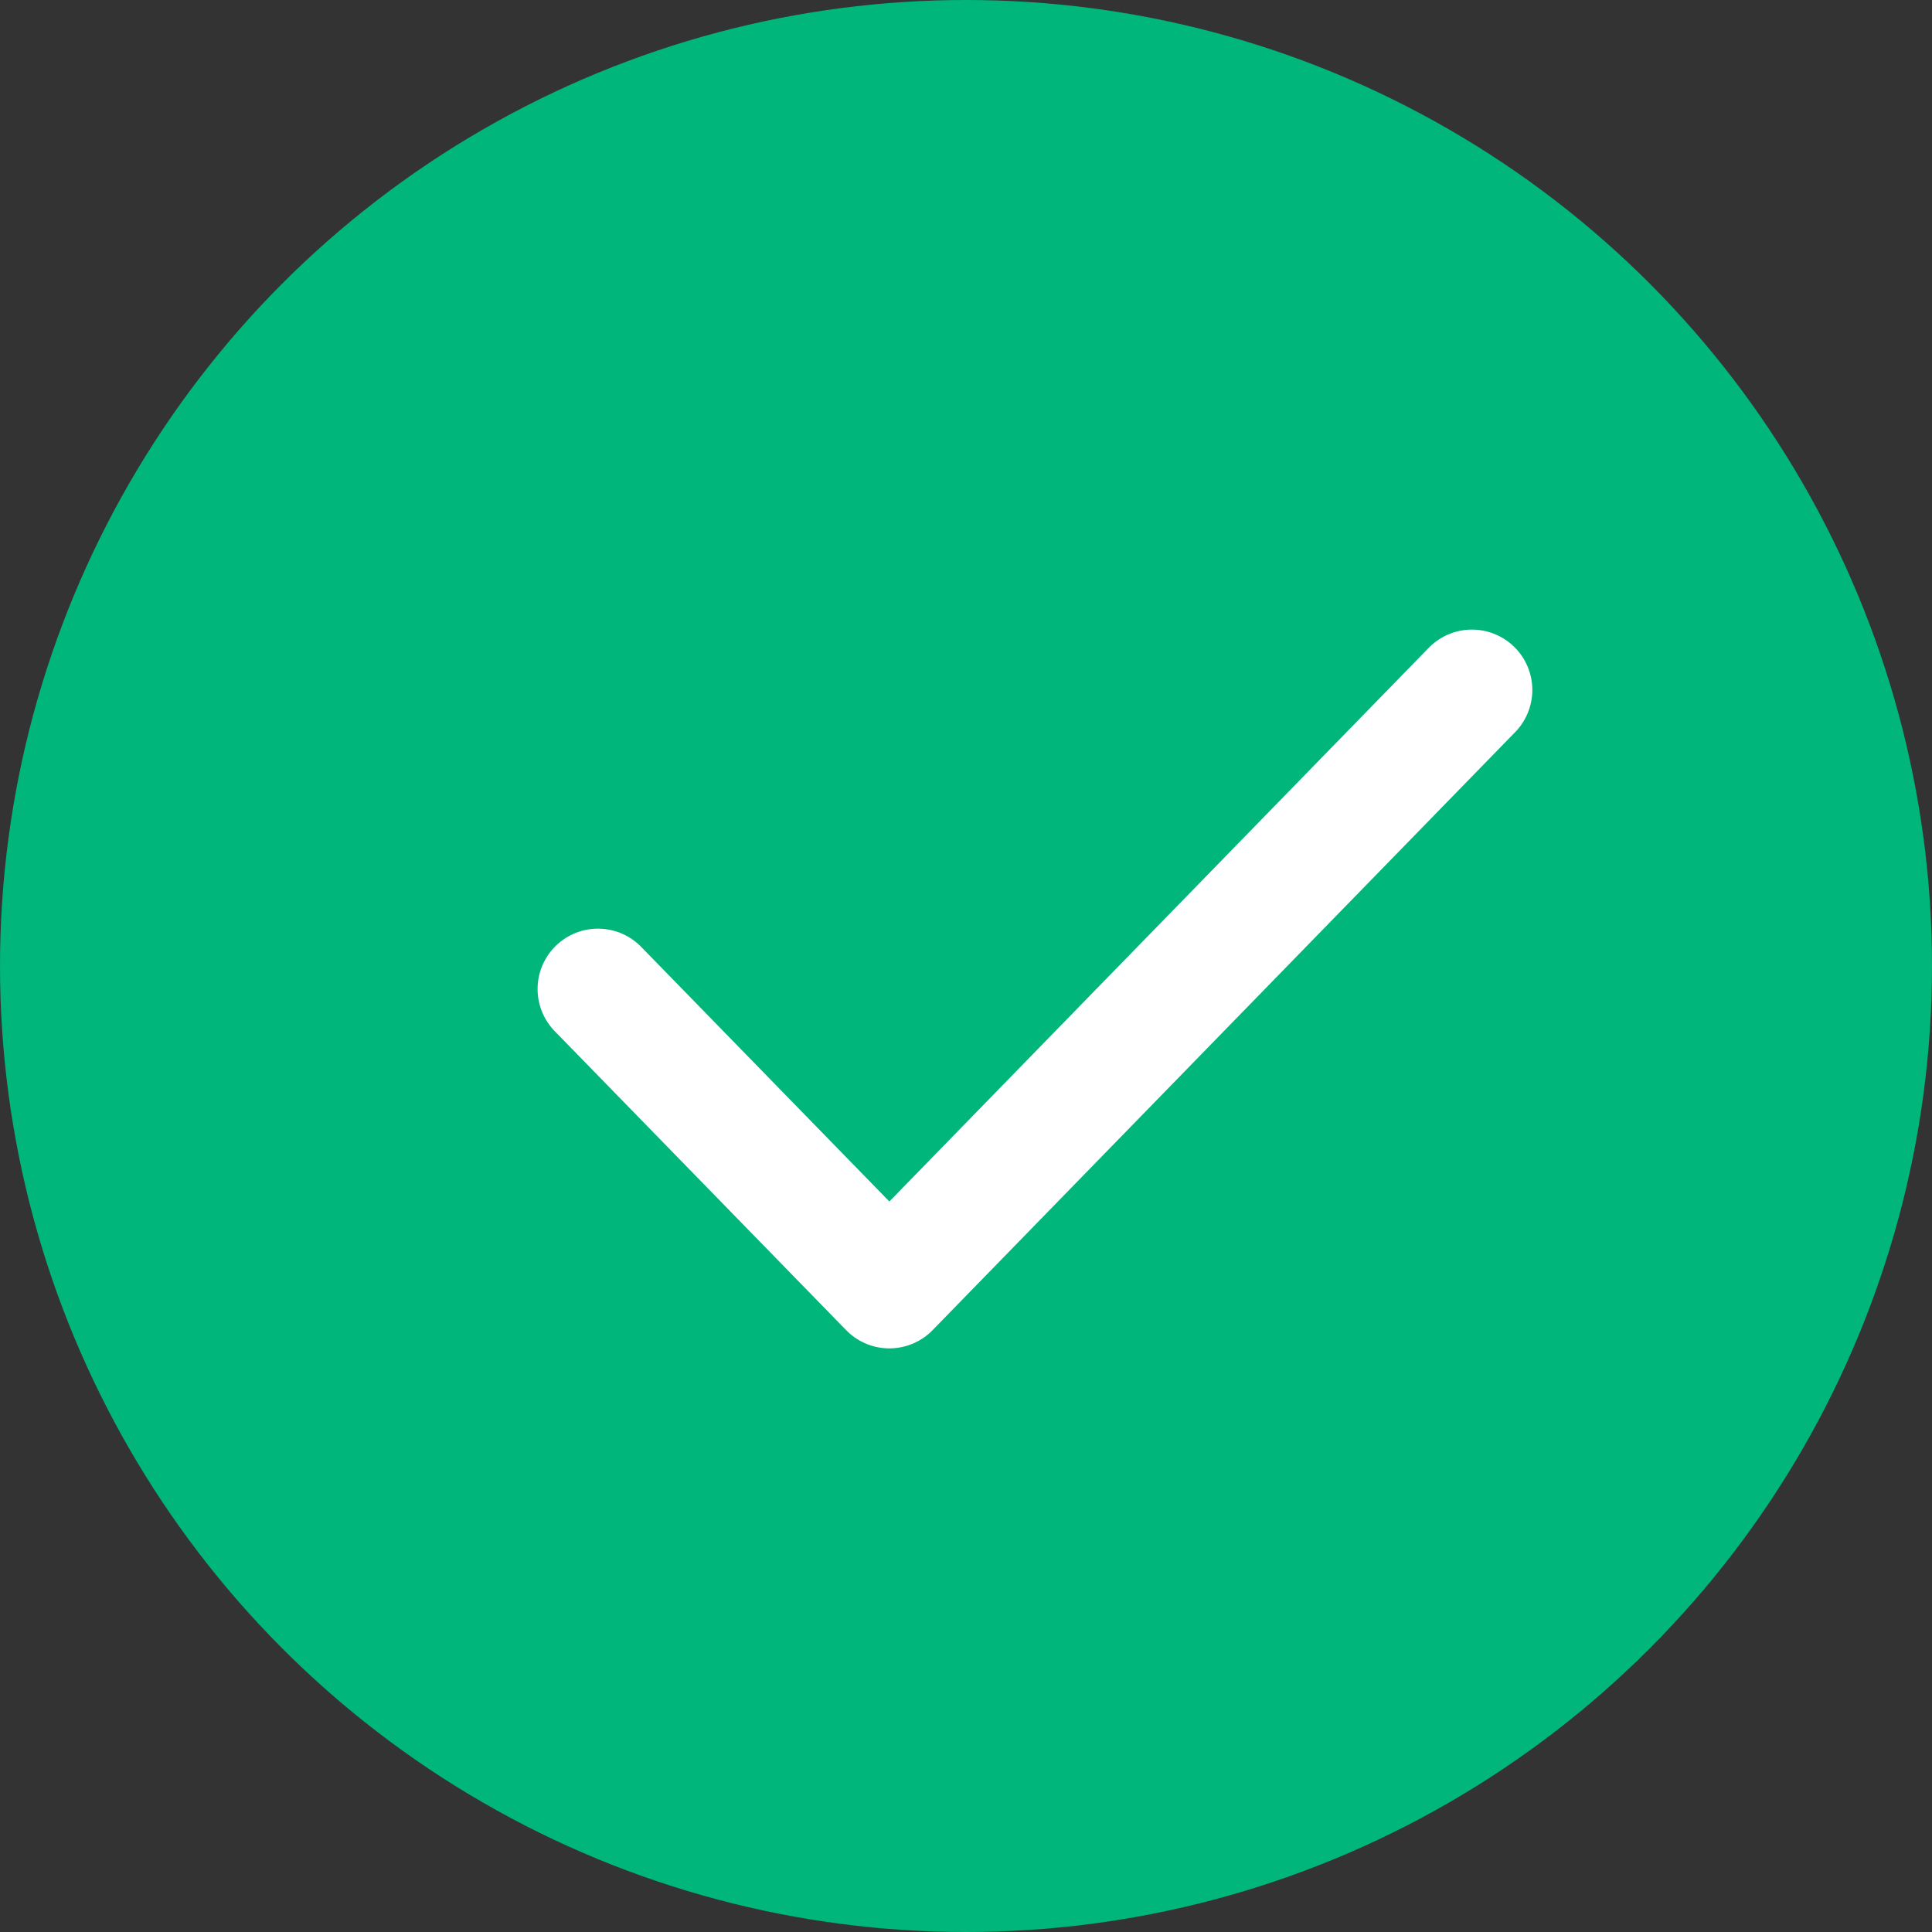 <svg width="24" height="24" viewBox="0 0 24 24" fill="none" xmlns="http://www.w3.org/2000/svg">
<rect x="0" y="0" width="24" height="24" fill="#333333" stroke="none"/>
<circle cx="12" cy="12" r="12" fill="#00B67A"/>
<path d="M7.428 12.286L11.048 16L18.285 8.571" stroke="white" stroke-width="1.5" stroke-linecap="round" stroke-linejoin="round"/>
</svg>
